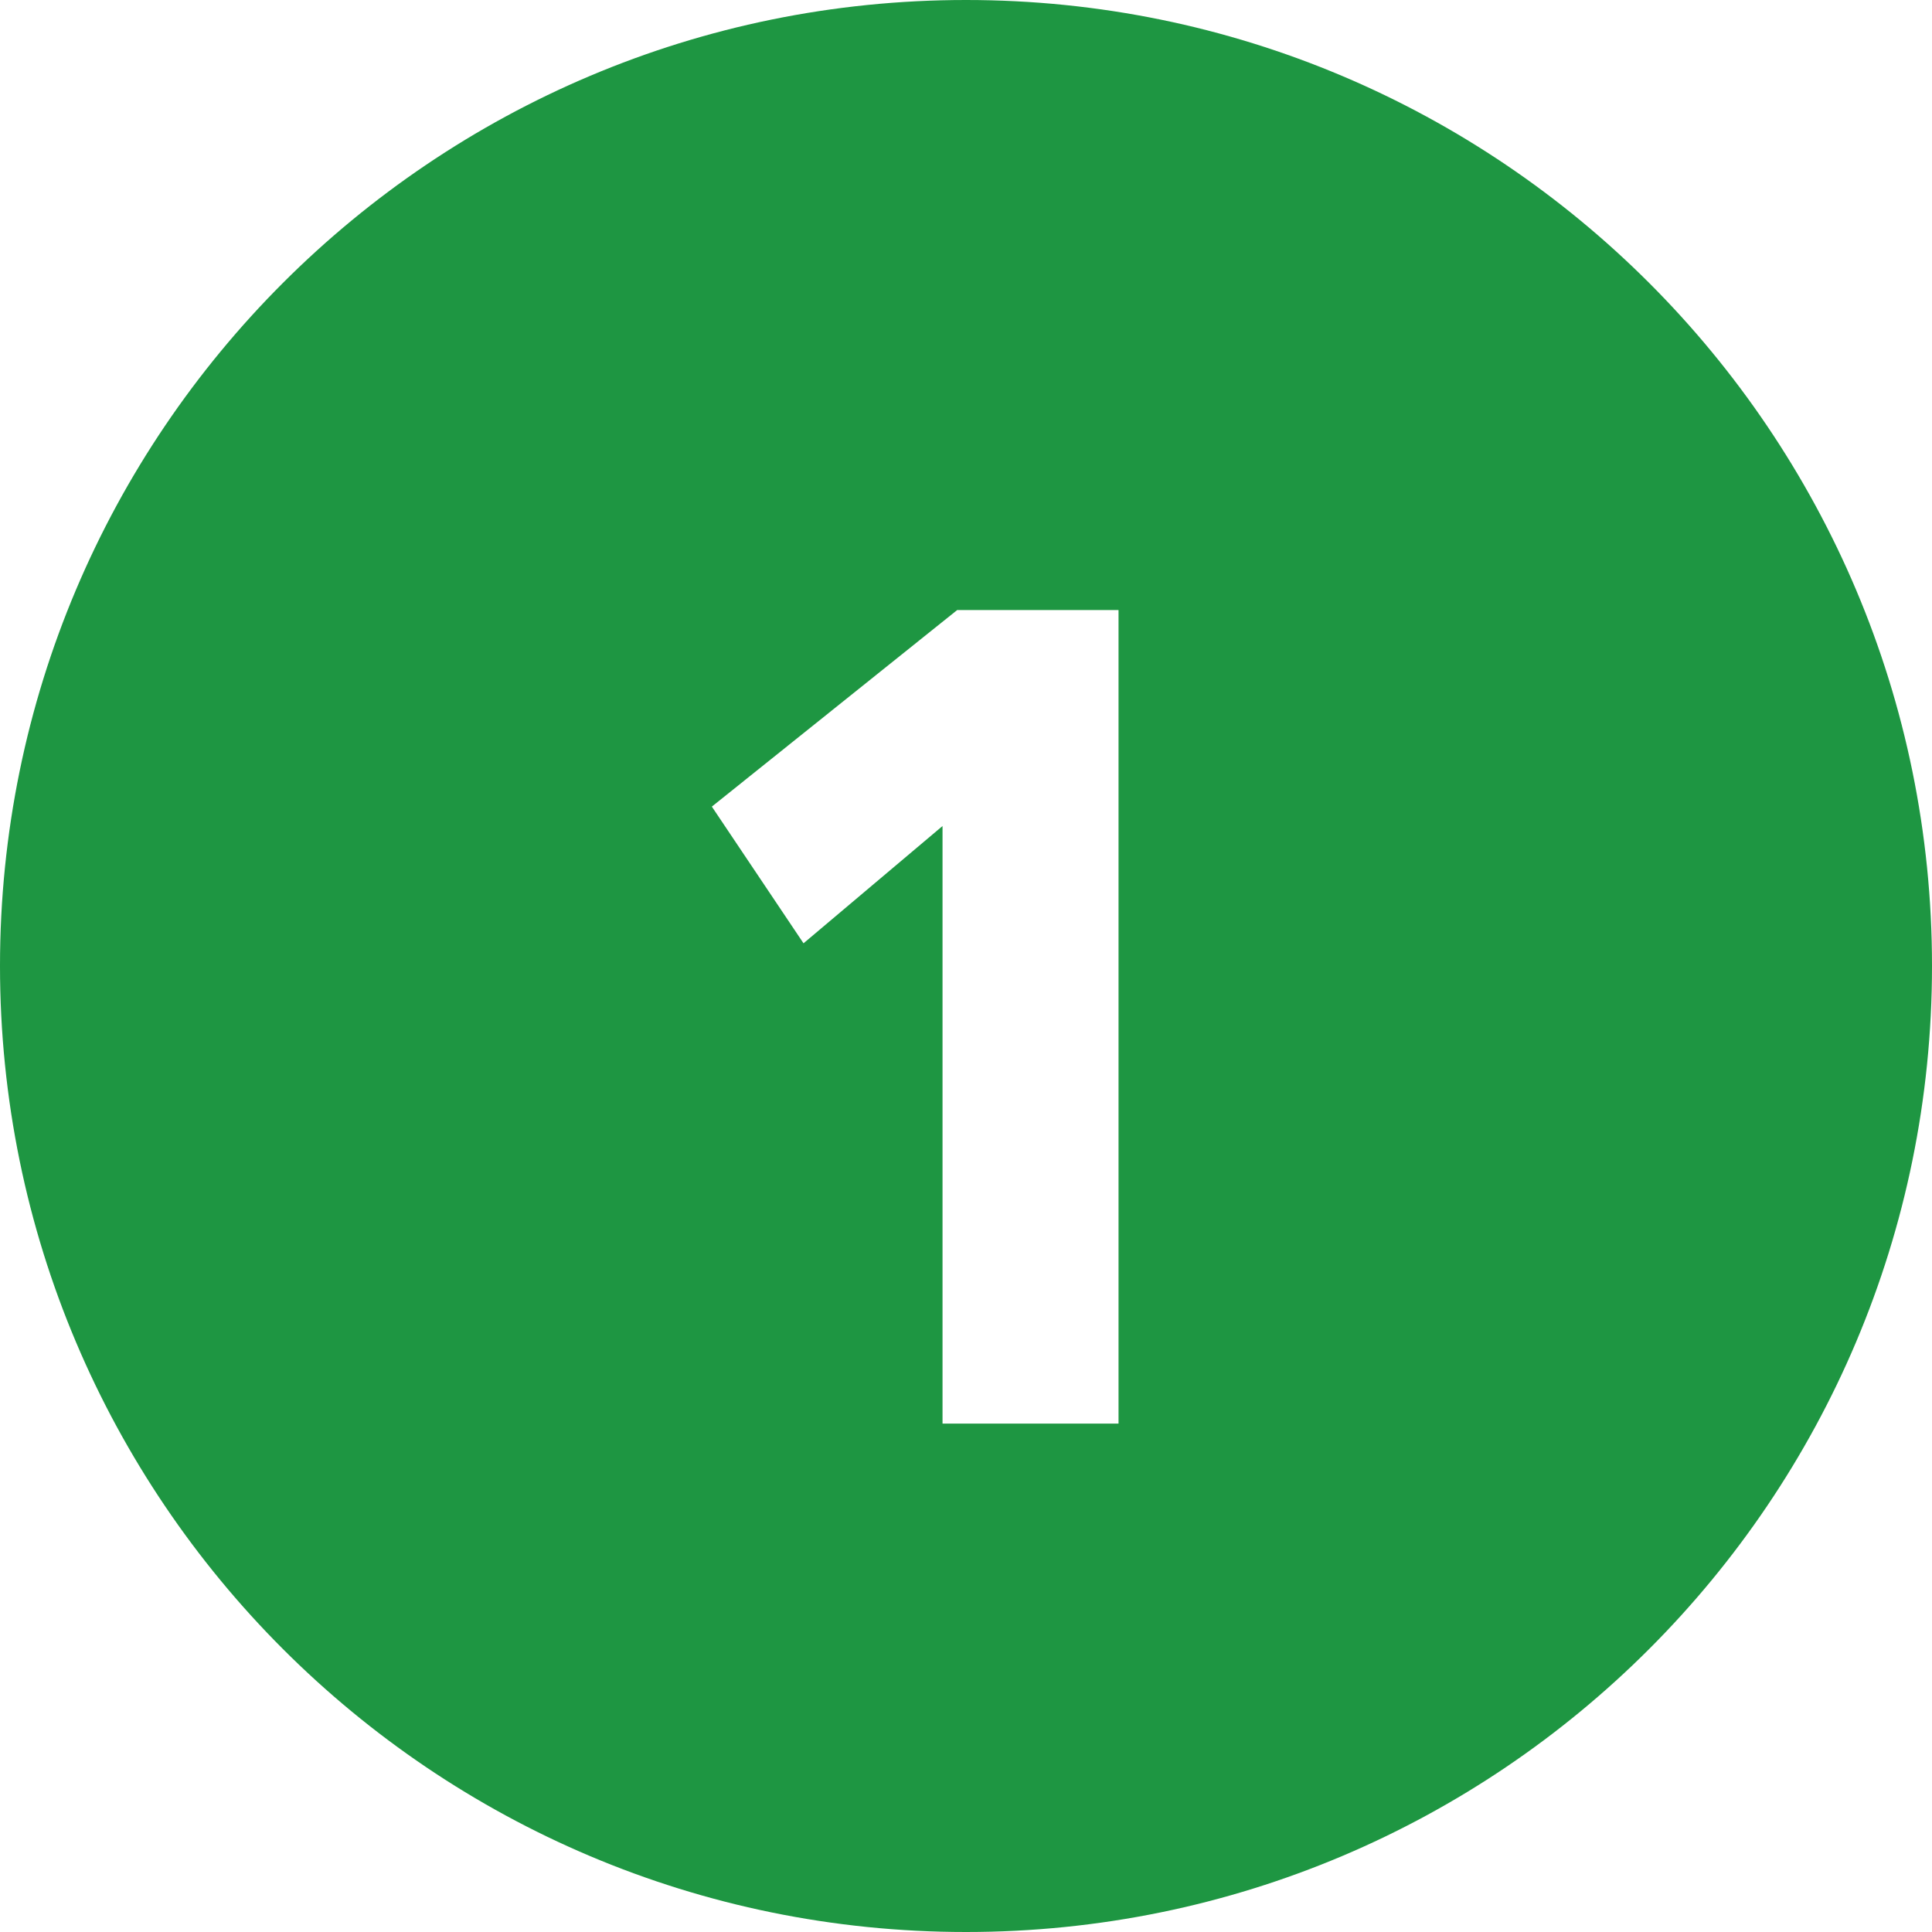 <svg width="20px" height="20px" viewBox="0 0 20 20" version="1.1" xmlns="http://www.w3.org/2000/svg" xmlns:xlink="http://www.w3.org/1999/xlink">
    <title>Path</title>
    <g id="Designs---r3.0" stroke="none" stroke-width="1" fill="none" fill-rule="evenodd">
        <g id="Design:-Results-page---3.0" transform="translate(-121, -1618)" fill="#1E9642">
            <path d="M132.579,1624.315 L130.909,1624.315 L128.369,1626.35 L129.318,1627.765 L130.757,1626.551 L130.757,1632.737 L132.579,1632.737 L132.579,1624.315 Z M141,1627.999 C141,1633.523 136.524,1638 131,1638 C125.478,1638 121,1633.523 121,1627.999 C121,1622.476 125.478,1618 131,1618 C136.524,1618 141,1622.476 141,1627.999 L141,1627.999 Z" id="Fill-350"></path>
        </g>
    </g>
</svg>

